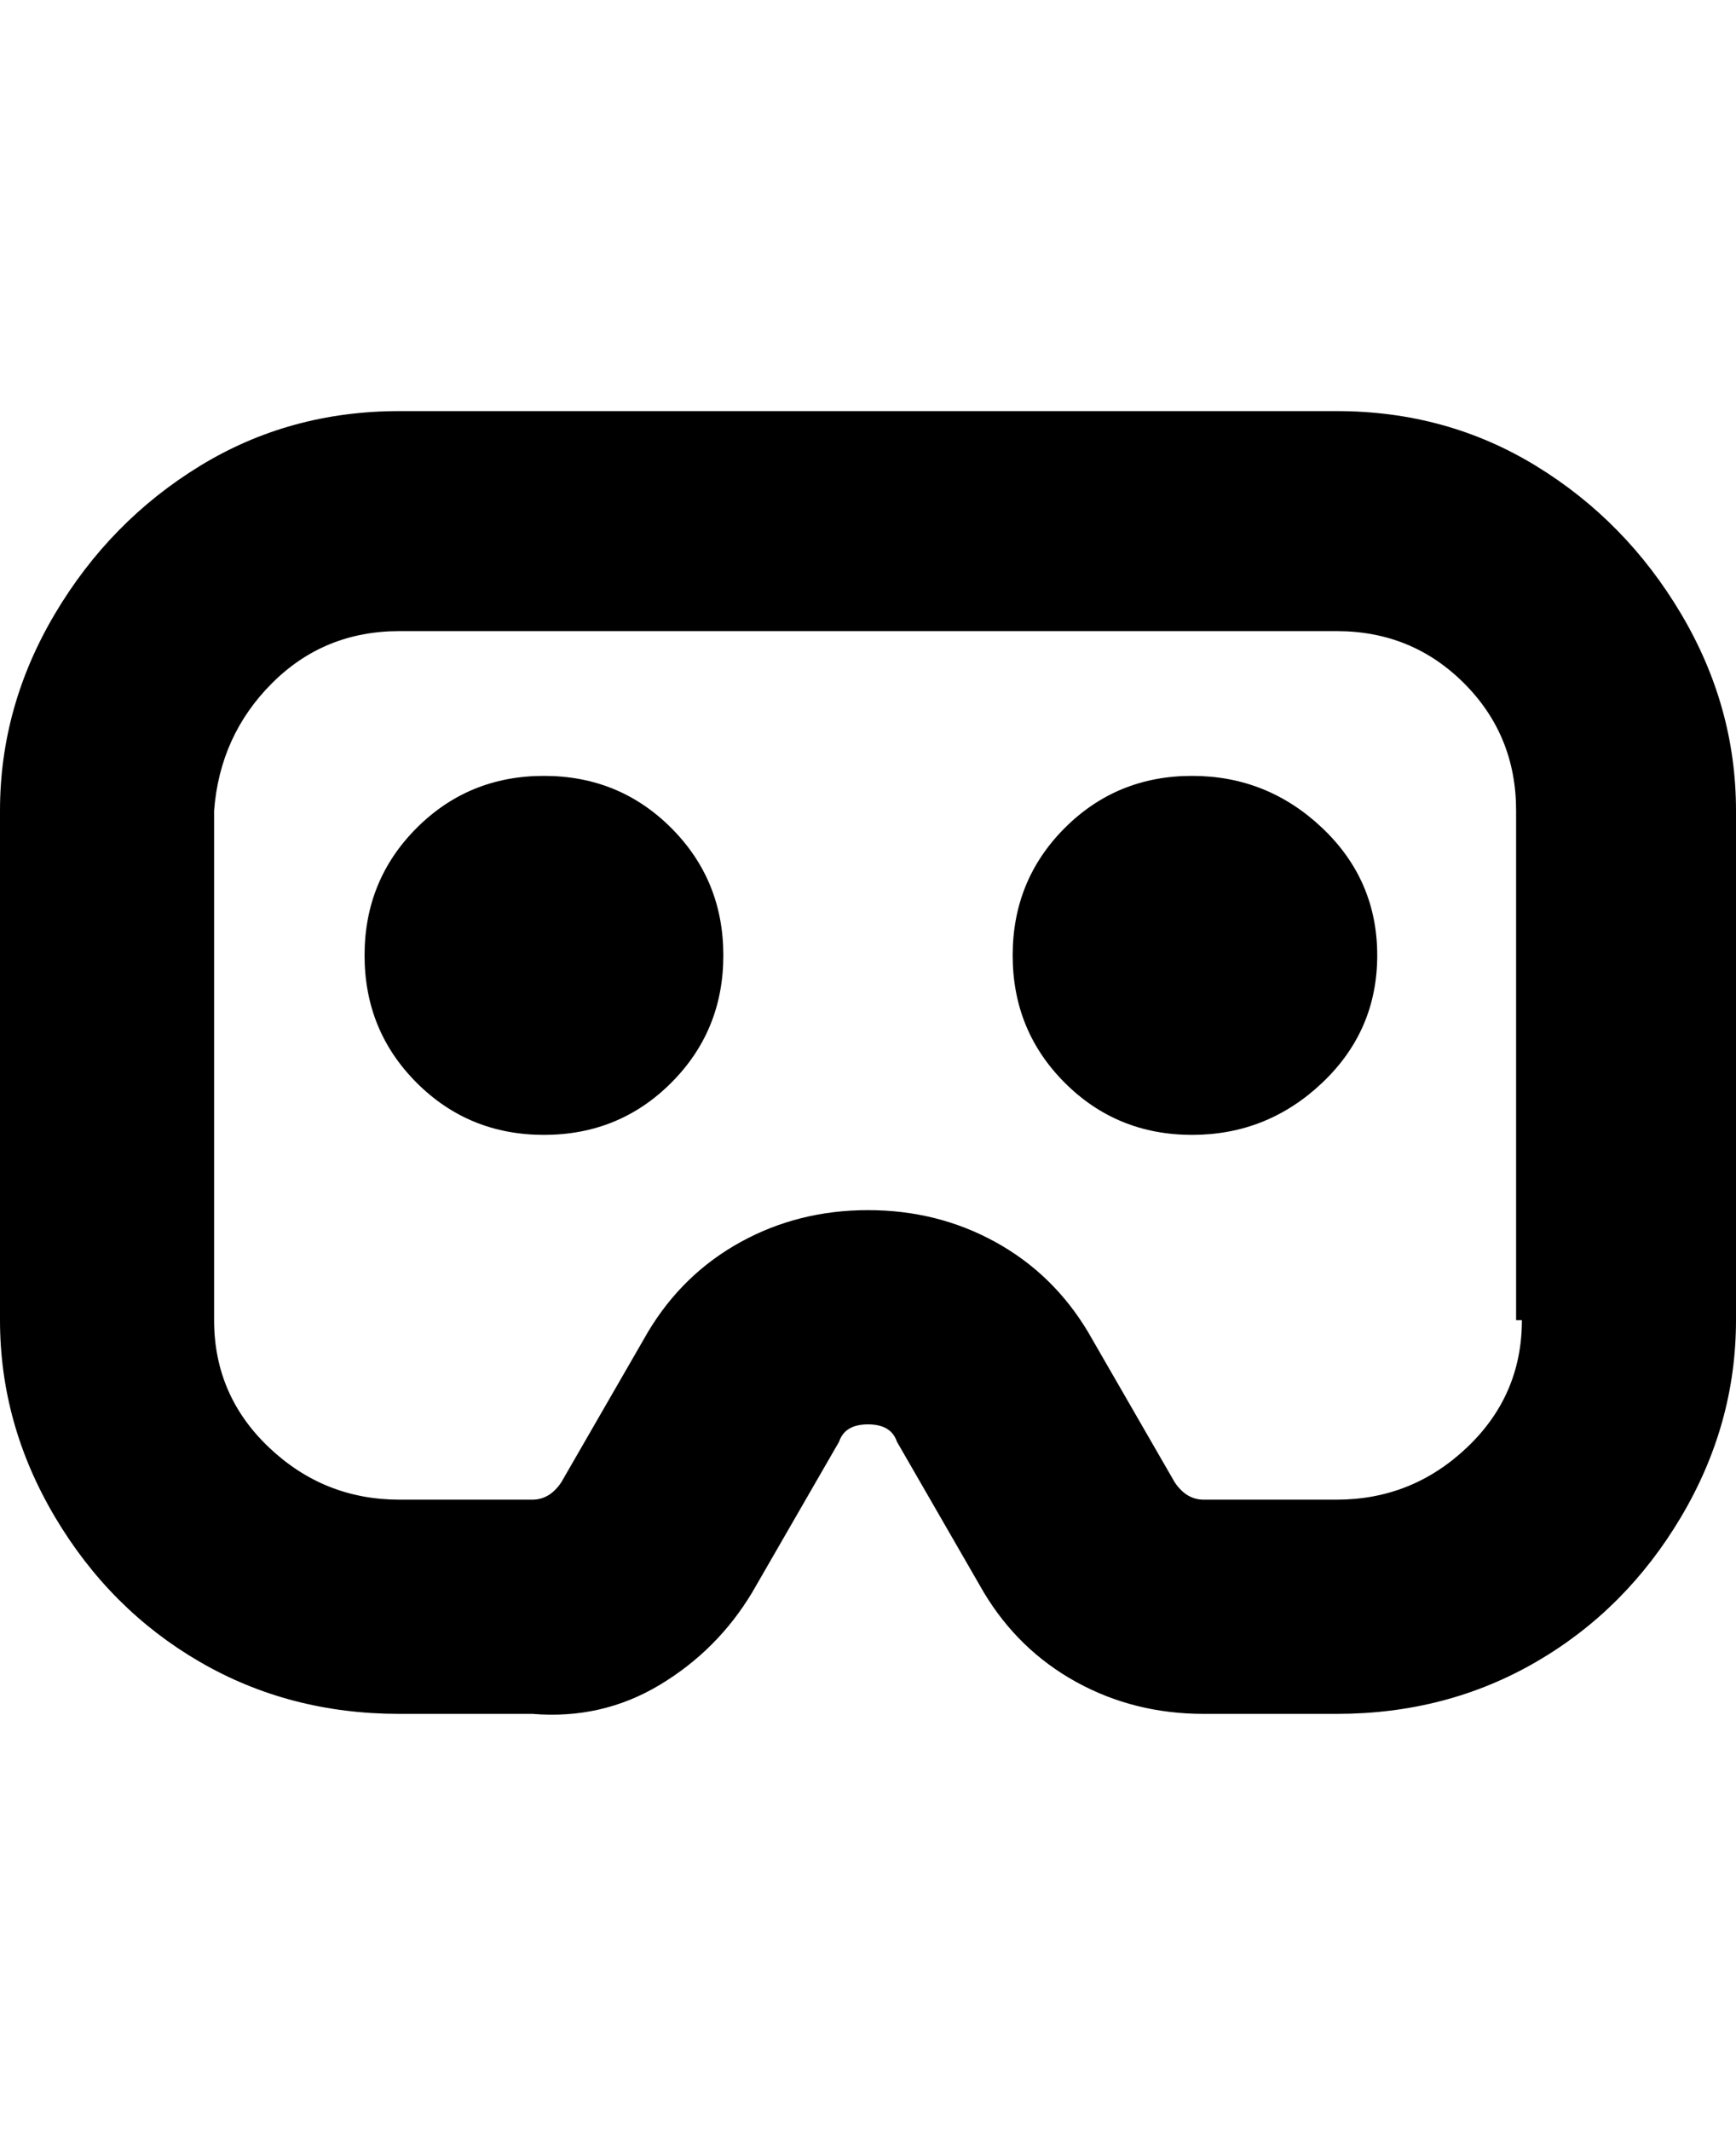 <svg viewBox="0 0 300 368" xmlns="http://www.w3.org/2000/svg"><path d="M231 71H69q-19 0-34.5 9.5T9.5 106Q0 122 0 140v88q0 18 9.5 34t25 25q15.5 9 34.5 9h23q12 1 22-5t16-16l15-26q1-3 5-3t5 3l15 26q6 10 16 15.5t22 5.5h23q19 0 34.5-9t25-25q9.5-16 9.5-34v-88q0-18-9.5-34t-25-25.5Q250 71 231 71zm32 157q0 13-9.5 22t-22.5 9h-23q-3 0-5-3l-15-26q-6-10-16-15.5t-22-5.5q-12 0-22 5.5T112 230l-15 26q-2 3-5 3H69q-13 0-22.5-9T37 228v-88q1-13 10-22t22-9h162q13 0 22 9t9 22v88h1zm-25-63q0 13-9.5 22t-22.5 9q-13 0-22-9t-9-22q0-13 9-22t22-9q13 0 22.5 9t9.5 22zm-113 0q0 13-9 22t-22 9q-13 0-22-9t-9-22q0-13 9-22t22-9q13 0 22 9t9 22z"/></svg>